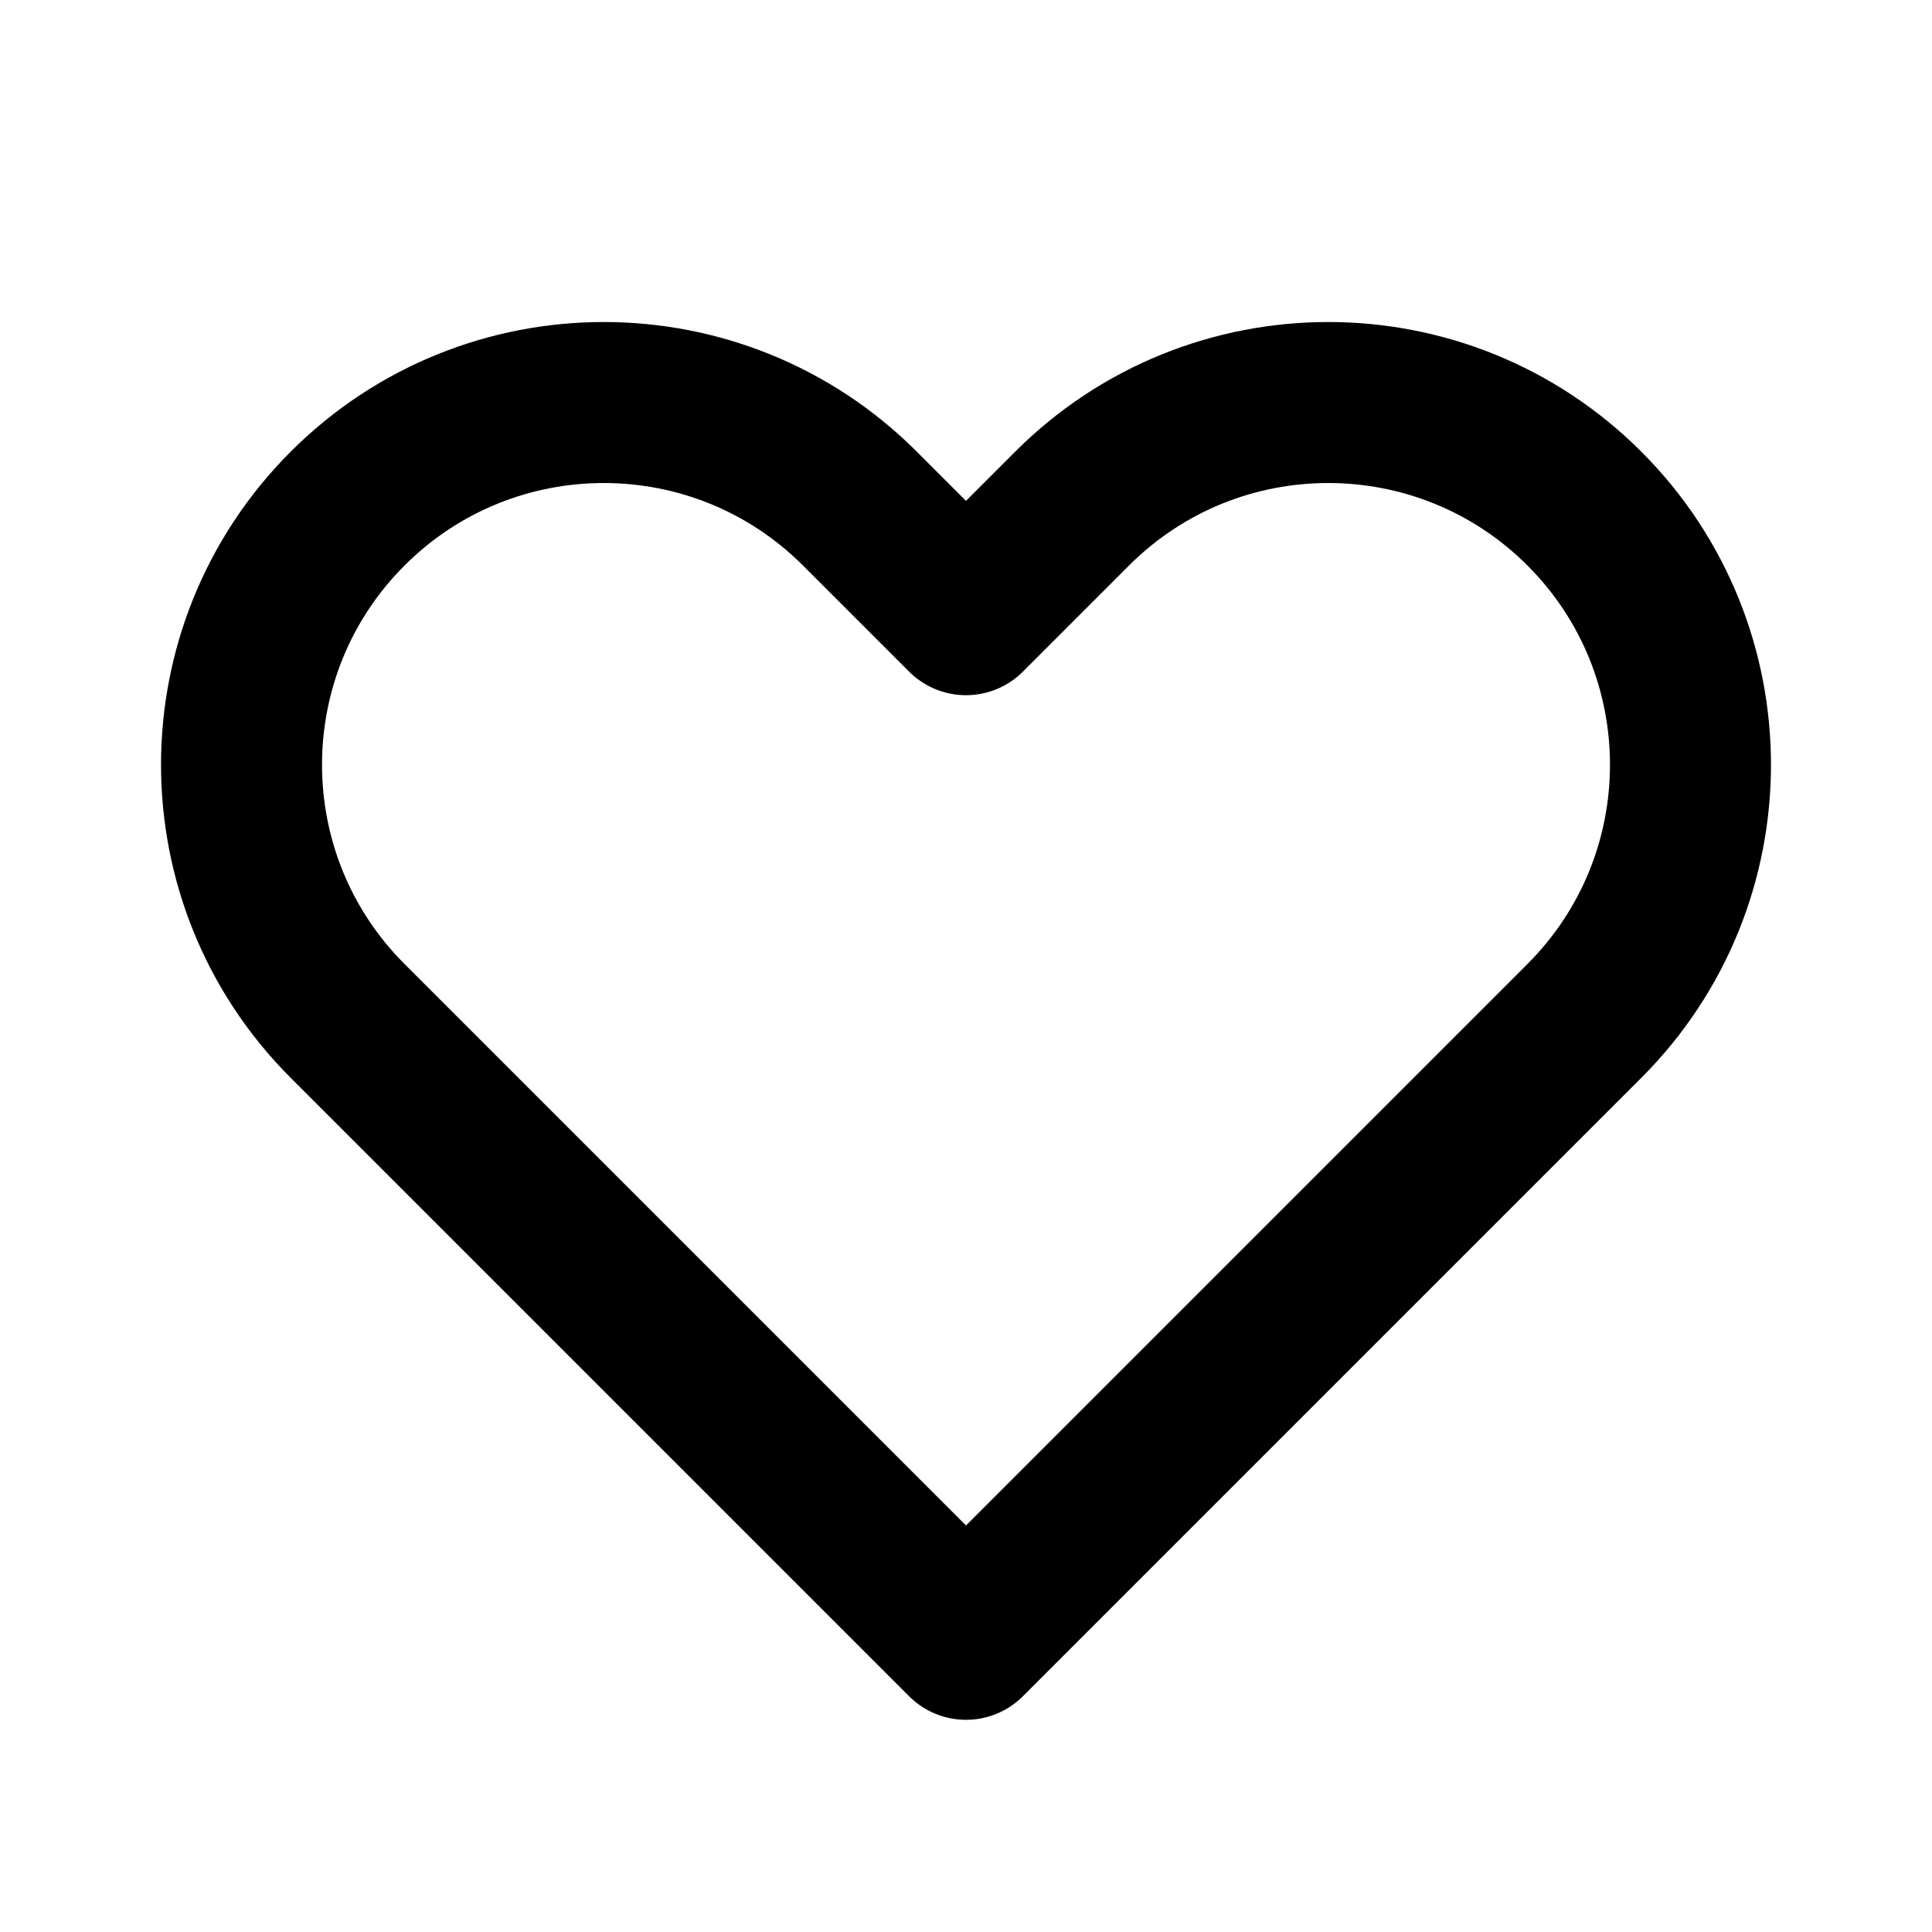 <svg viewBox="0 0 24 24" fill="none" xmlns="http://www.w3.org/2000/svg"><path d="M4.318 6.318C2.561 8.075 2.561 10.925 4.318 12.682L12 20.364L19.682 12.682C21.439 10.925 21.439 8.075 19.682 6.318C17.925 4.561 15.075 4.561 13.318 6.318L12 7.636L10.682 6.318C8.925 4.561 6.075 4.561 4.318 6.318Z" stroke="currentColor" stroke-width="2" stroke-linecap="round" stroke-linejoin="round"/></svg>